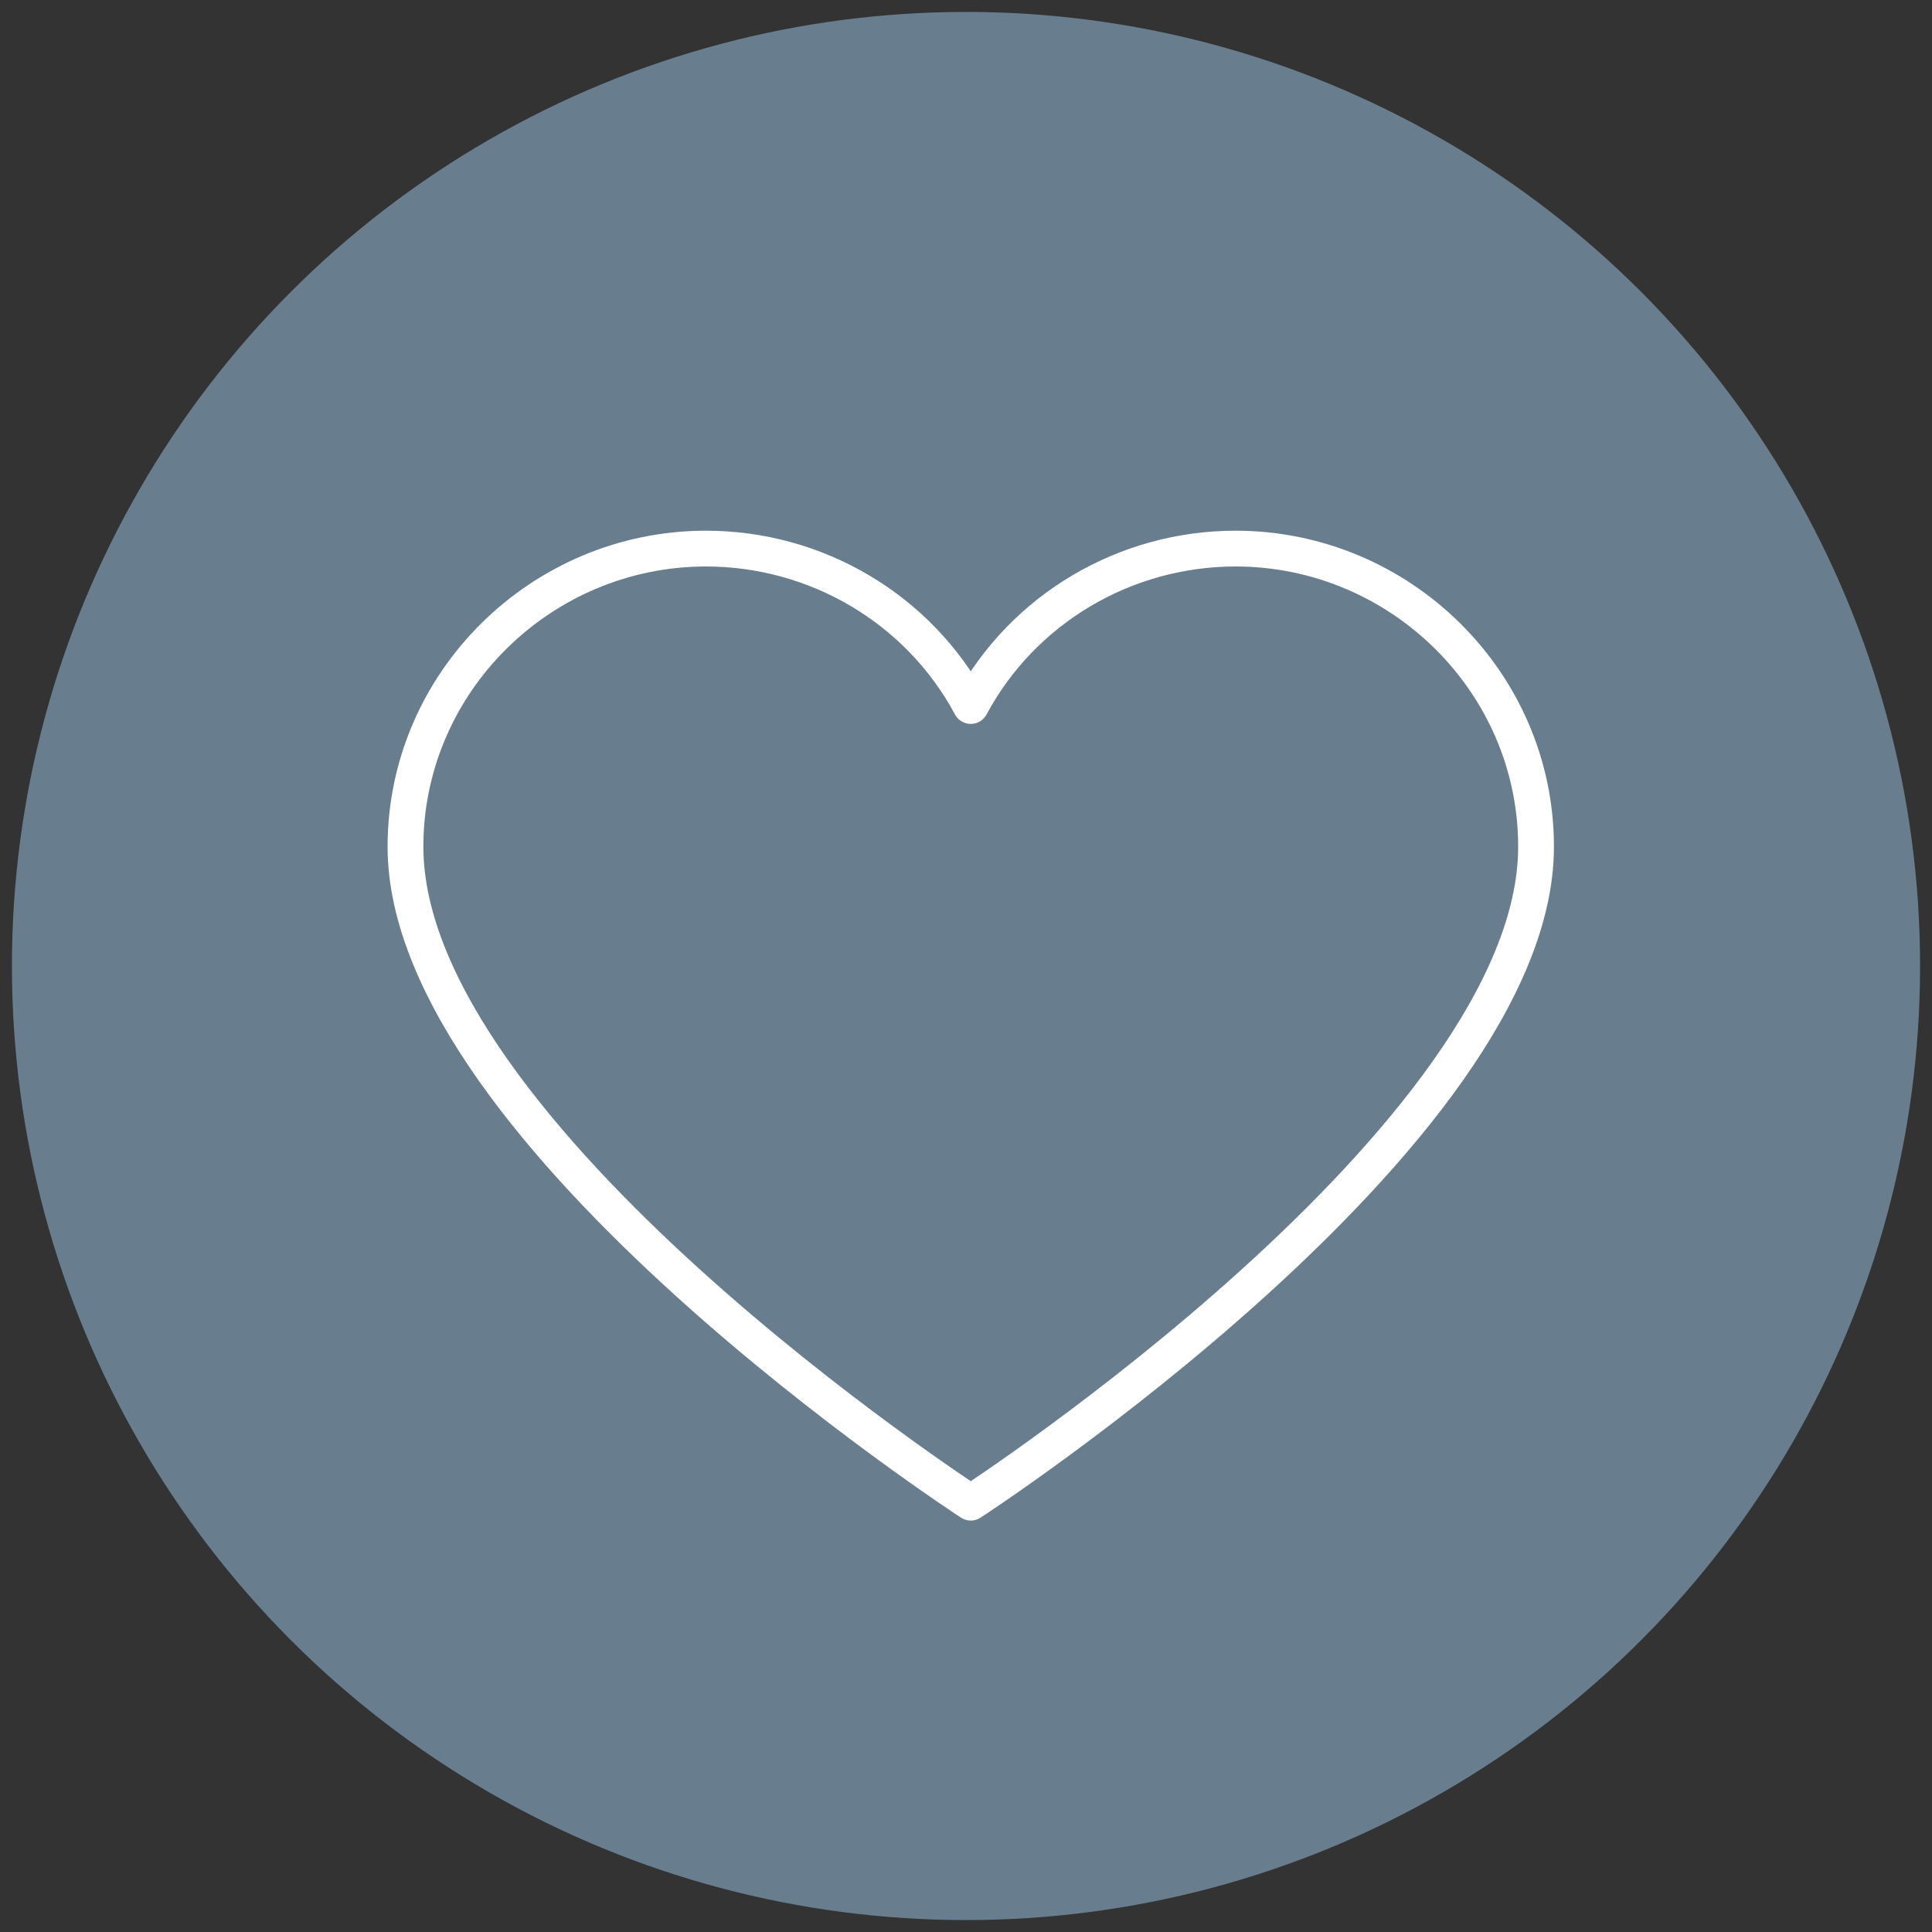 <?xml version="1.0" encoding="utf-8"?>
<!-- Generator: Adobe Illustrator 27.8.1, SVG Export Plug-In . SVG Version: 6.00 Build 0)  -->
<svg version="1.1" id="Ebene_1" xmlns="http://www.w3.org/2000/svg" xmlns:xlink="http://www.w3.org/1999/xlink" x="0px" y="0px"
	 viewBox="0 0 81 81" style="enable-background:new 0 0 81 81;" xml:space="preserve">
<rect x="0" y="0" width="81" height="81" fill="#333333" stroke="none"/>
<style type="text/css">
	.st0{fill:#687E8E;}
	.st1{fill:none;stroke:#FFFFFF;stroke-width:1.5;stroke-linecap:round;stroke-linejoin:round;}
</style>
<g id="Gruppe_3071" transform="translate(-310 -3250)">
	<circle id="Ellipse_59" class="st0" cx="350.5" cy="3290.5" r="40"/>
	<path id="Pfad_1530" class="st1" d="M361.8,3273c-4.6,0-8.9,2.5-11.1,6.6c-2.2-4.1-6.5-6.6-11.1-6.6c-6.9,0-12.6,5.6-12.6,12.5
		c0,0,0,0,0,0c0,12.1,23.7,27.5,23.7,27.5s23.7-15.4,23.7-27.5C374.4,3278.6,368.7,3273,361.8,3273
		C361.8,3273,361.8,3273,361.8,3273z"/>
</g>
</svg>
